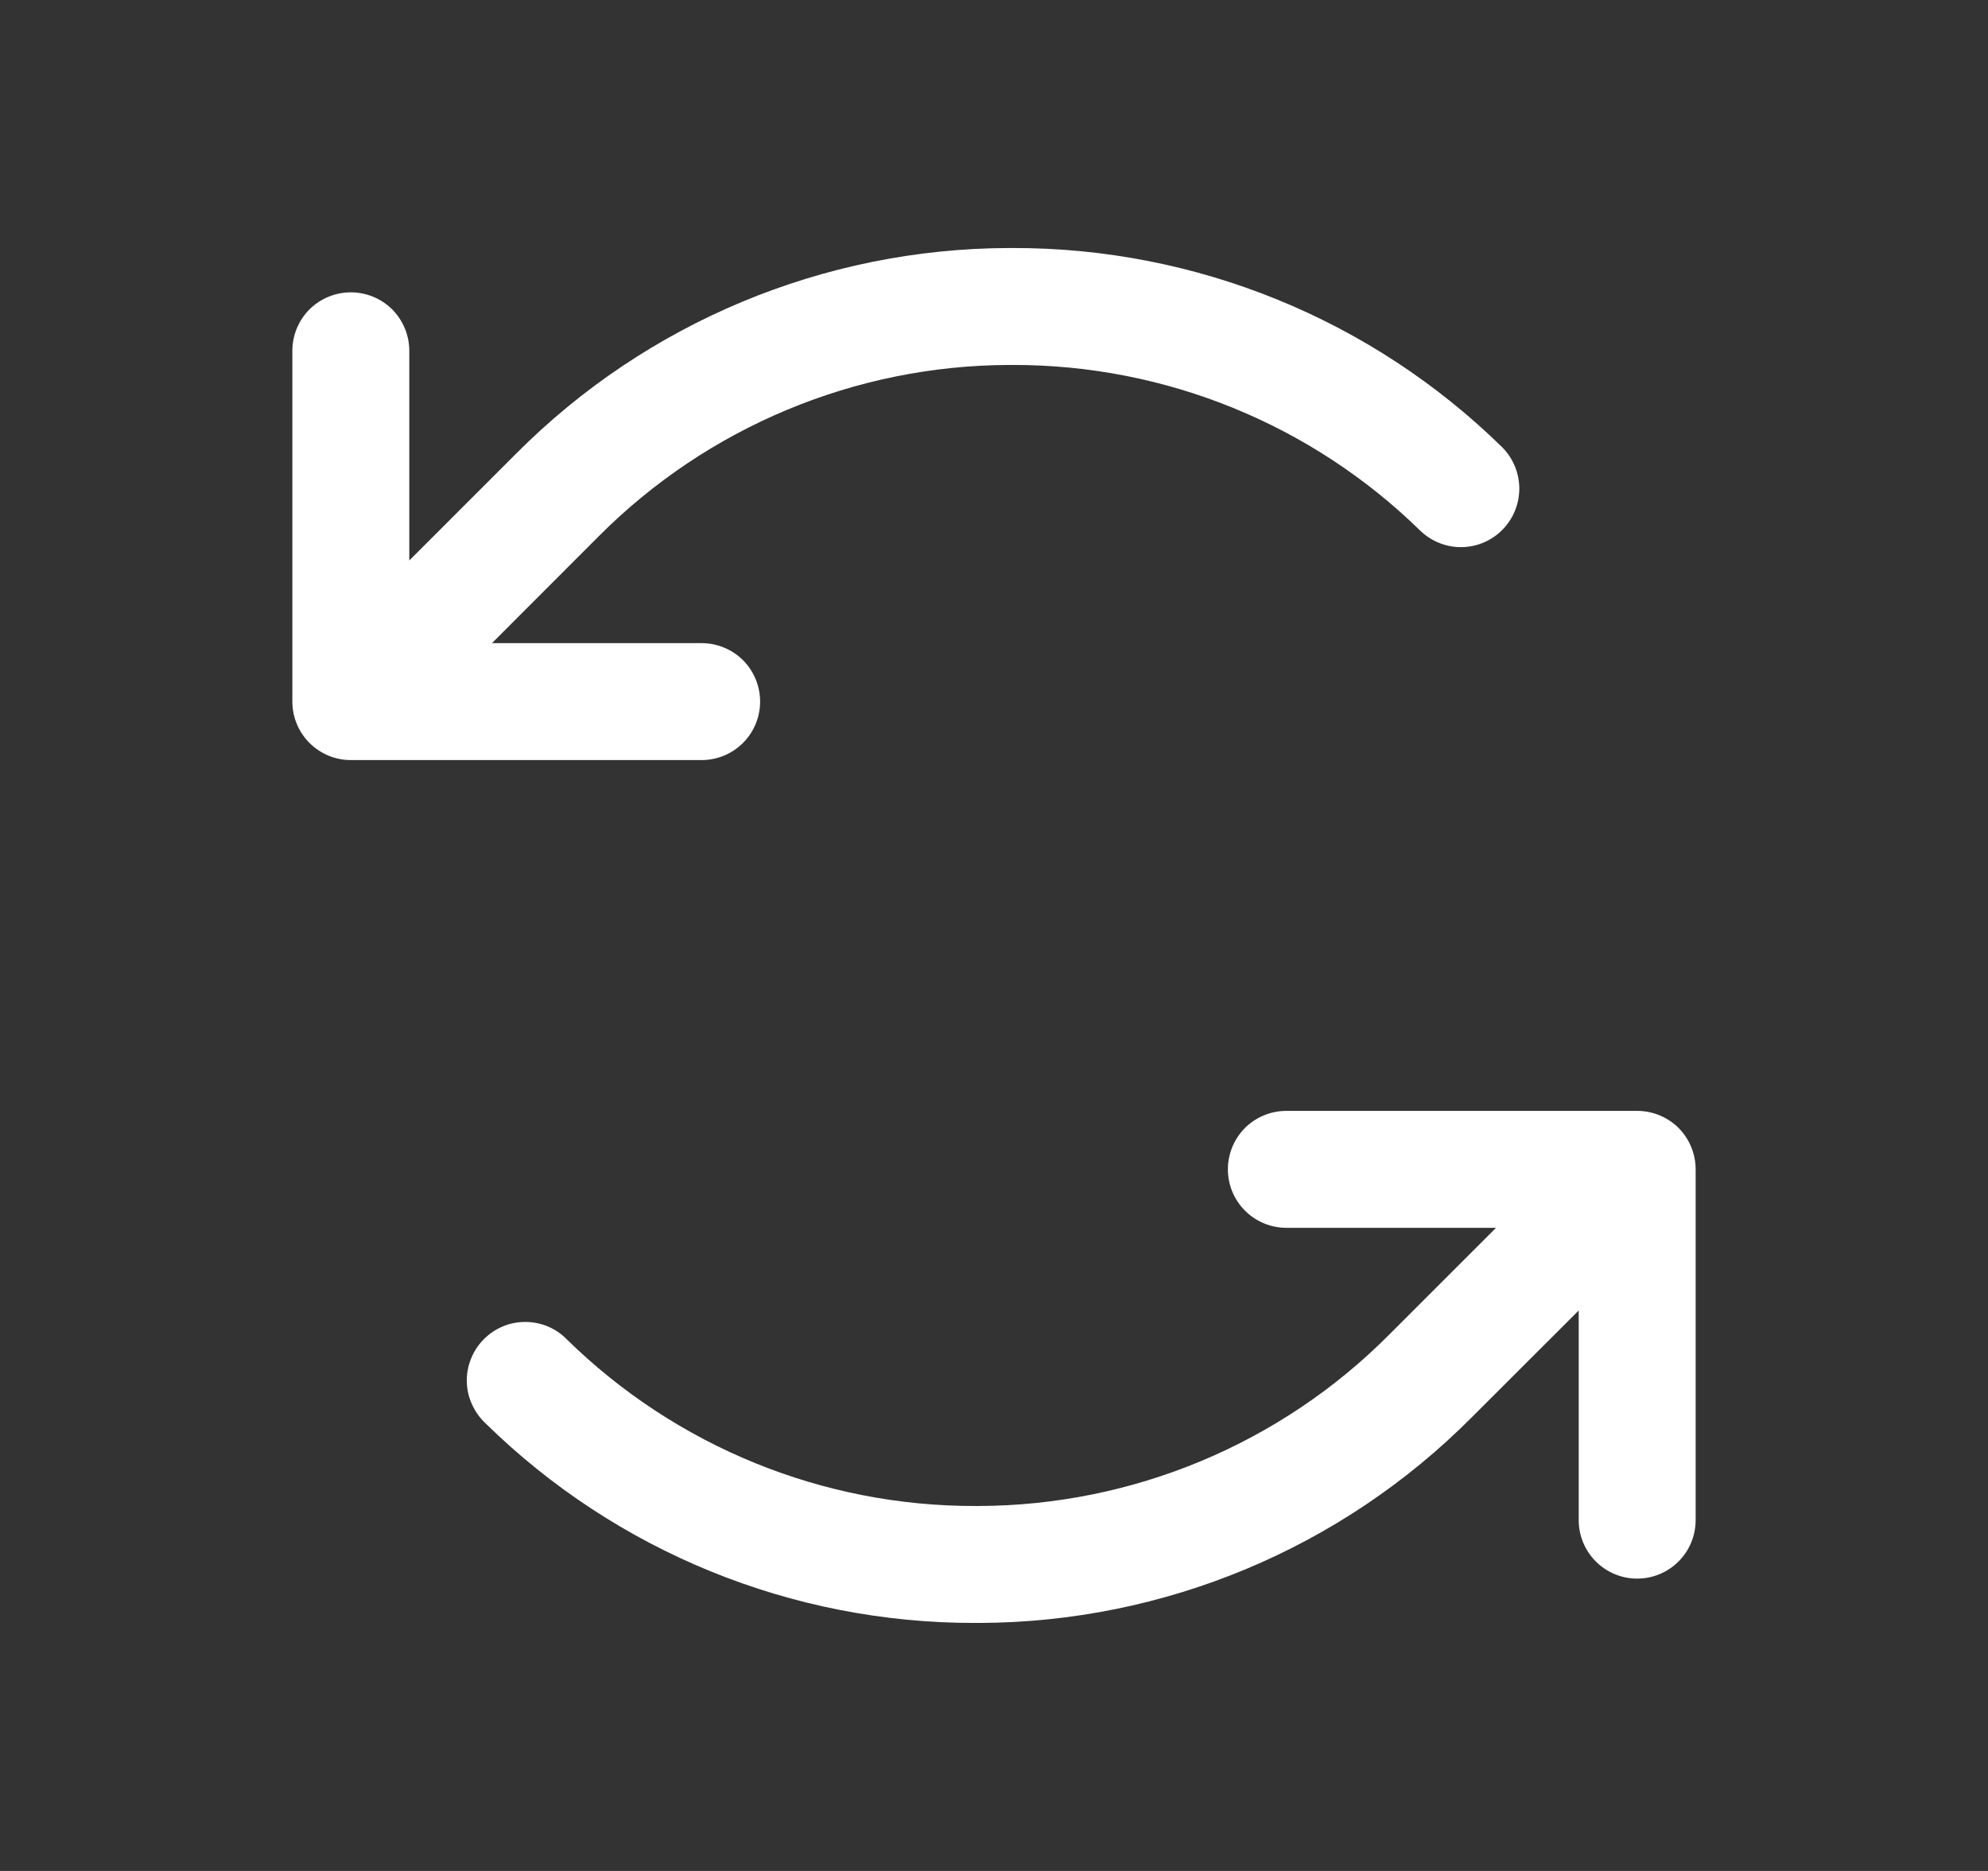 <svg width="17" height="16" viewBox="0 0 17 16" fill="none" xmlns="http://www.w3.org/2000/svg">
<rect x="0" y="0" width="17" height="16" fill="#333333" stroke="none"/>
<path d="M6 6.5H3C2.867 6.5 2.74 6.447 2.646 6.353C2.553 6.26 2.5 6.132 2.5 6V3C2.5 2.867 2.553 2.74 2.646 2.646C2.74 2.553 2.867 2.5 3 2.5C3.133 2.5 3.26 2.553 3.354 2.646C3.447 2.74 3.5 2.867 3.5 3V4.793L4.414 3.879C5.53 2.758 7.044 2.126 8.625 2.121H8.658C10.226 2.117 11.732 2.731 12.85 3.829C12.941 3.923 12.992 4.048 12.992 4.179C12.992 4.309 12.941 4.435 12.85 4.528C12.759 4.622 12.634 4.676 12.504 4.679C12.373 4.682 12.247 4.633 12.151 4.544C11.219 3.629 9.964 3.118 8.658 3.121H8.63C7.313 3.125 6.051 3.652 5.121 4.585L4.207 5.5H6C6.133 5.5 6.26 5.553 6.354 5.646C6.447 5.74 6.5 5.867 6.5 6C6.5 6.132 6.447 6.26 6.354 6.353C6.26 6.447 6.133 6.5 6 6.5ZM14 9.5H11C10.867 9.5 10.74 9.553 10.646 9.646C10.553 9.74 10.5 9.867 10.5 10C10.5 10.133 10.553 10.26 10.646 10.353C10.74 10.447 10.867 10.5 11 10.5H12.793L11.879 11.414C10.95 12.348 9.688 12.874 8.371 12.879H8.342C7.036 12.882 5.782 12.37 4.849 11.456C4.803 11.408 4.747 11.37 4.686 11.344C4.624 11.318 4.558 11.305 4.492 11.305C4.425 11.305 4.359 11.318 4.298 11.344C4.236 11.37 4.181 11.408 4.134 11.456C4.088 11.503 4.051 11.56 4.027 11.622C4.002 11.684 3.99 11.75 3.992 11.816C3.993 11.883 4.008 11.949 4.036 12.009C4.063 12.07 4.102 12.125 4.151 12.171C5.269 13.269 6.775 13.883 8.342 13.879H8.375C9.956 13.874 11.47 13.242 12.585 12.121L13.5 11.207V13C13.5 13.133 13.553 13.26 13.646 13.353C13.74 13.447 13.867 13.5 14 13.5C14.133 13.5 14.26 13.447 14.354 13.353C14.447 13.26 14.5 13.133 14.5 13V10C14.5 9.867 14.447 9.74 14.354 9.646C14.26 9.553 14.133 9.5 14 9.5Z" fill="white"/>
</svg>
